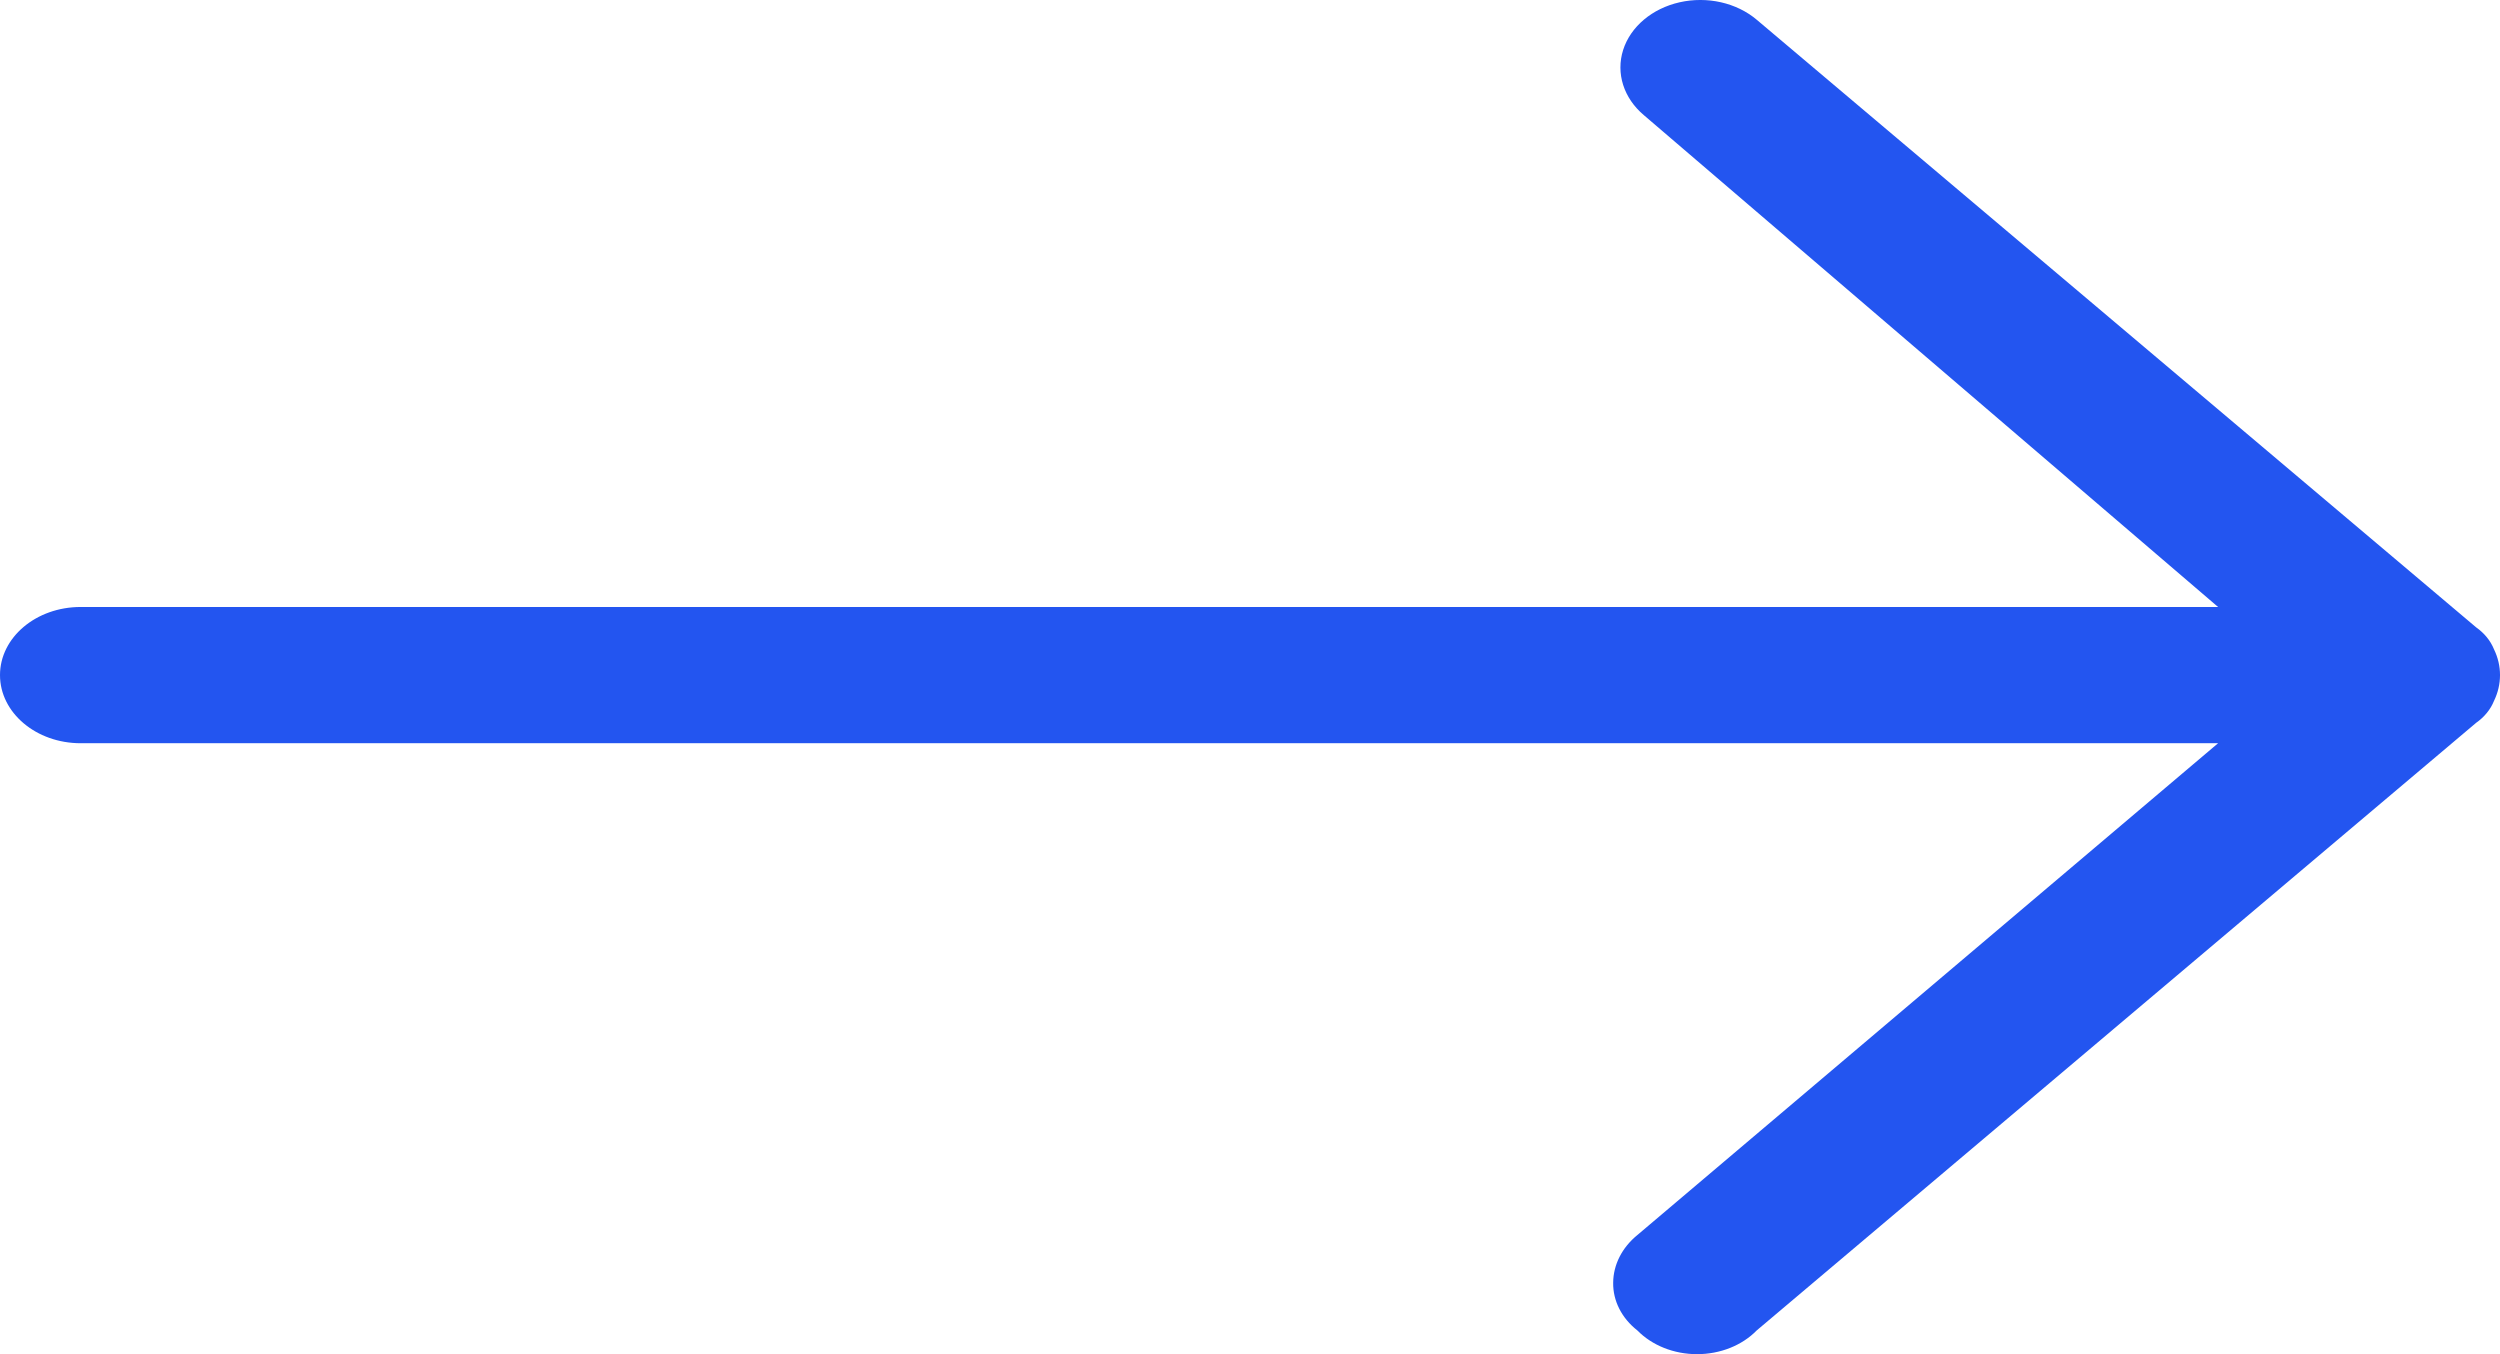 <?xml version="1.0" encoding="UTF-8"?>
<svg width="48px" height="26px" viewBox="0 0 48 26" version="1.1" xmlns="http://www.w3.org/2000/svg" xmlns:xlink="http://www.w3.org/1999/xlink">
    <!-- Generator: sketchtool 63.1 (101010) - https://sketch.com -->
    <title>0D6AE762-669C-4AB3-84DD-641A84799FAA</title>
    <desc>Created with sketchtool.</desc>
    <g id="Round-4" stroke="none" stroke-width="1" fill="none" fill-rule="evenodd">
        <g id="Experts-2" transform="translate(-730, -2515)" fill="#2355F0" fill-rule="nonzero">
            <g id="noun_up-arrow_3145794-copy" transform="translate(754, 2528) rotate(90) translate(-754, -2528) translate(741, 2504)">
                <path d="M25.544,14.271 L13.877,0.457 C13.767,0.3 13.622,0.182 13.459,0.116 C13.14,-0.039 12.783,-0.039 12.465,0.116 C12.302,0.182 12.157,0.3 12.046,0.457 L0.379,14.271 C0.052,14.658 -0.076,15.222 0.044,15.752 C0.164,16.281 0.513,16.694 0.96,16.836 C1.407,16.977 1.883,16.826 2.21,16.439 L11.654,5.413 L11.654,46.451 C11.654,47.307 12.239,48 12.962,48 C13.684,48 14.27,47.307 14.27,46.451 L14.27,5.413 L23.713,16.563 C23.953,16.857 24.283,17.025 24.629,17.027 C24.976,17.032 25.308,16.864 25.544,16.563 C25.833,16.28 26,15.86 26,15.417 C26,14.973 25.833,14.553 25.544,14.271 Z" id="Path"></path>
            </g>
        </g>
    </g>
</svg>